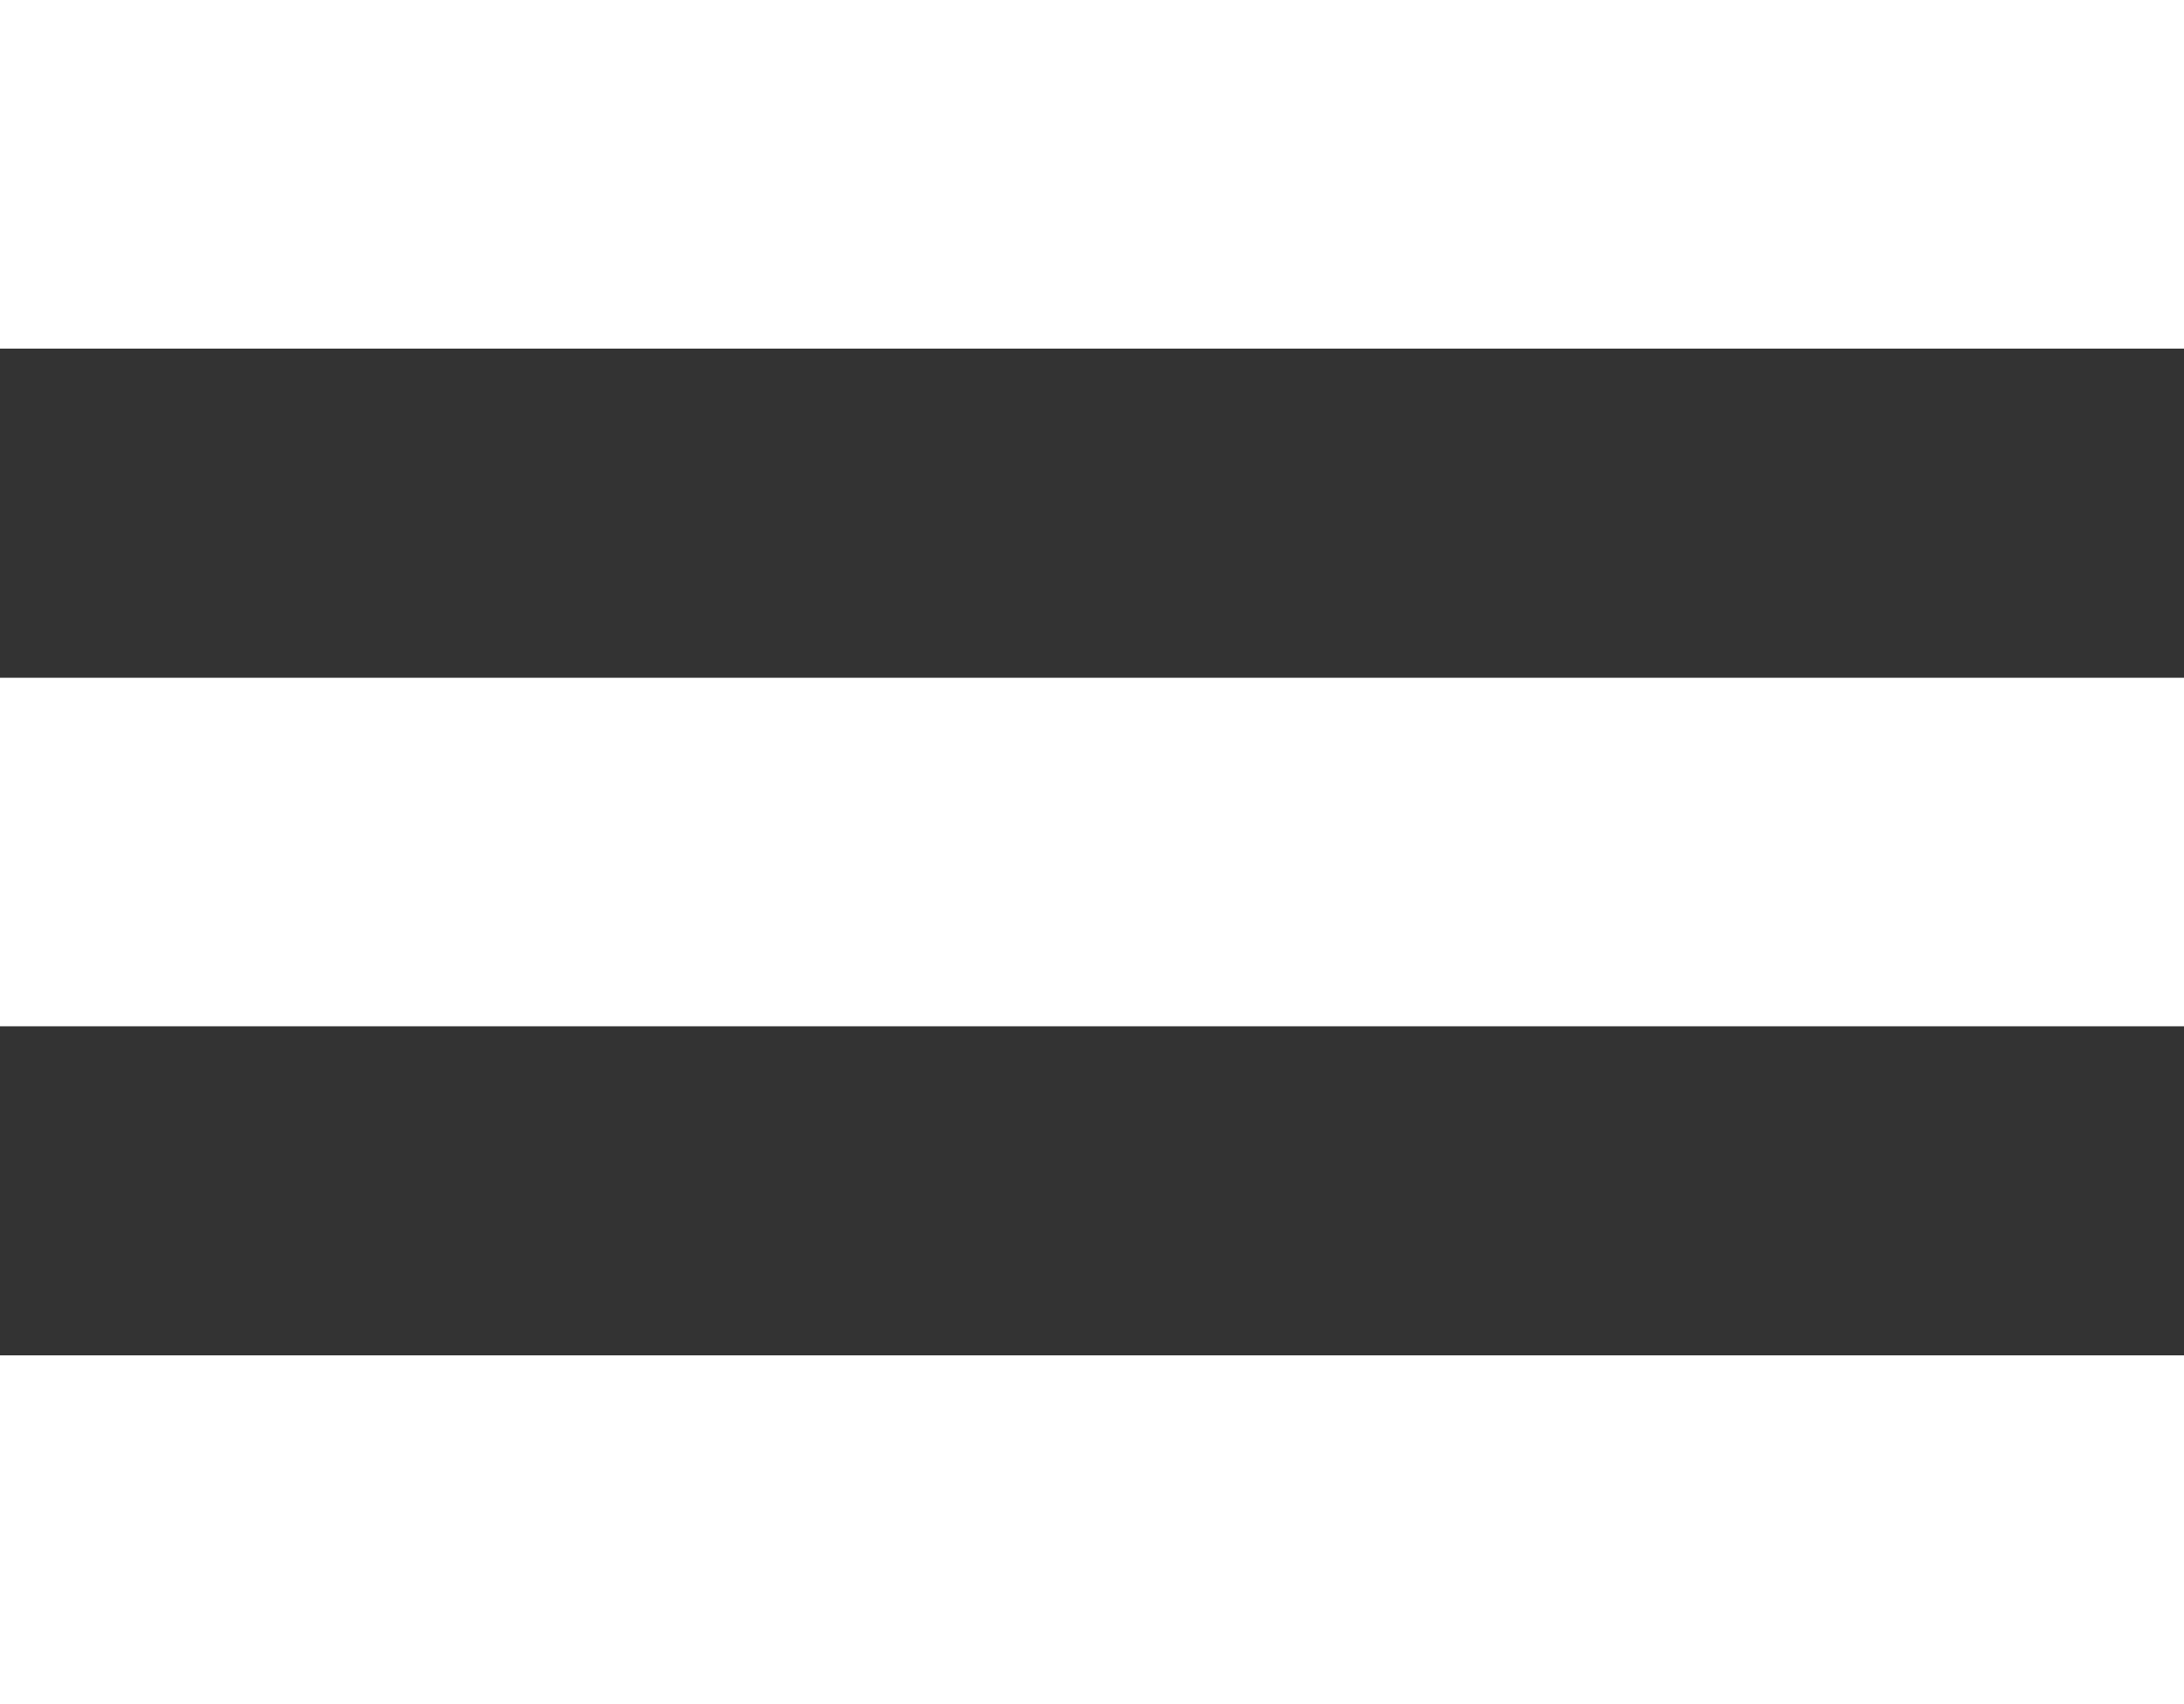 <?xml version="1.0" encoding="utf-8"?>
<!-- Generator: Adobe Illustrator 16.0.0, SVG Export Plug-In . SVG Version: 6.00 Build 0)  -->
<!DOCTYPE svg PUBLIC "-//W3C//DTD SVG 1.1//EN" "http://www.w3.org/Graphics/SVG/1.1/DTD/svg11.dtd">
<svg version="1.1" id="Layer_1" xmlns="http://www.w3.org/2000/svg" xmlns:xlink="http://www.w3.org/1999/xlink" x="0px" y="0px"
	 width="50px" height="39px" viewBox="0 0 50 39" enable-background="new 0 0 50 39" xml:space="preserve">
<rect x="0" y="0" width="50" height="39" fill="#333333" stroke="none"/>
<rect y="15.512" fill="#FFFFFF" width="50" height="7.977"/>
<rect fill="#FFFFFF" width="50" height="7.979"/>
<rect y="31.02" fill="#FFFFFF" width="50" height="7.98"/>
</svg>
